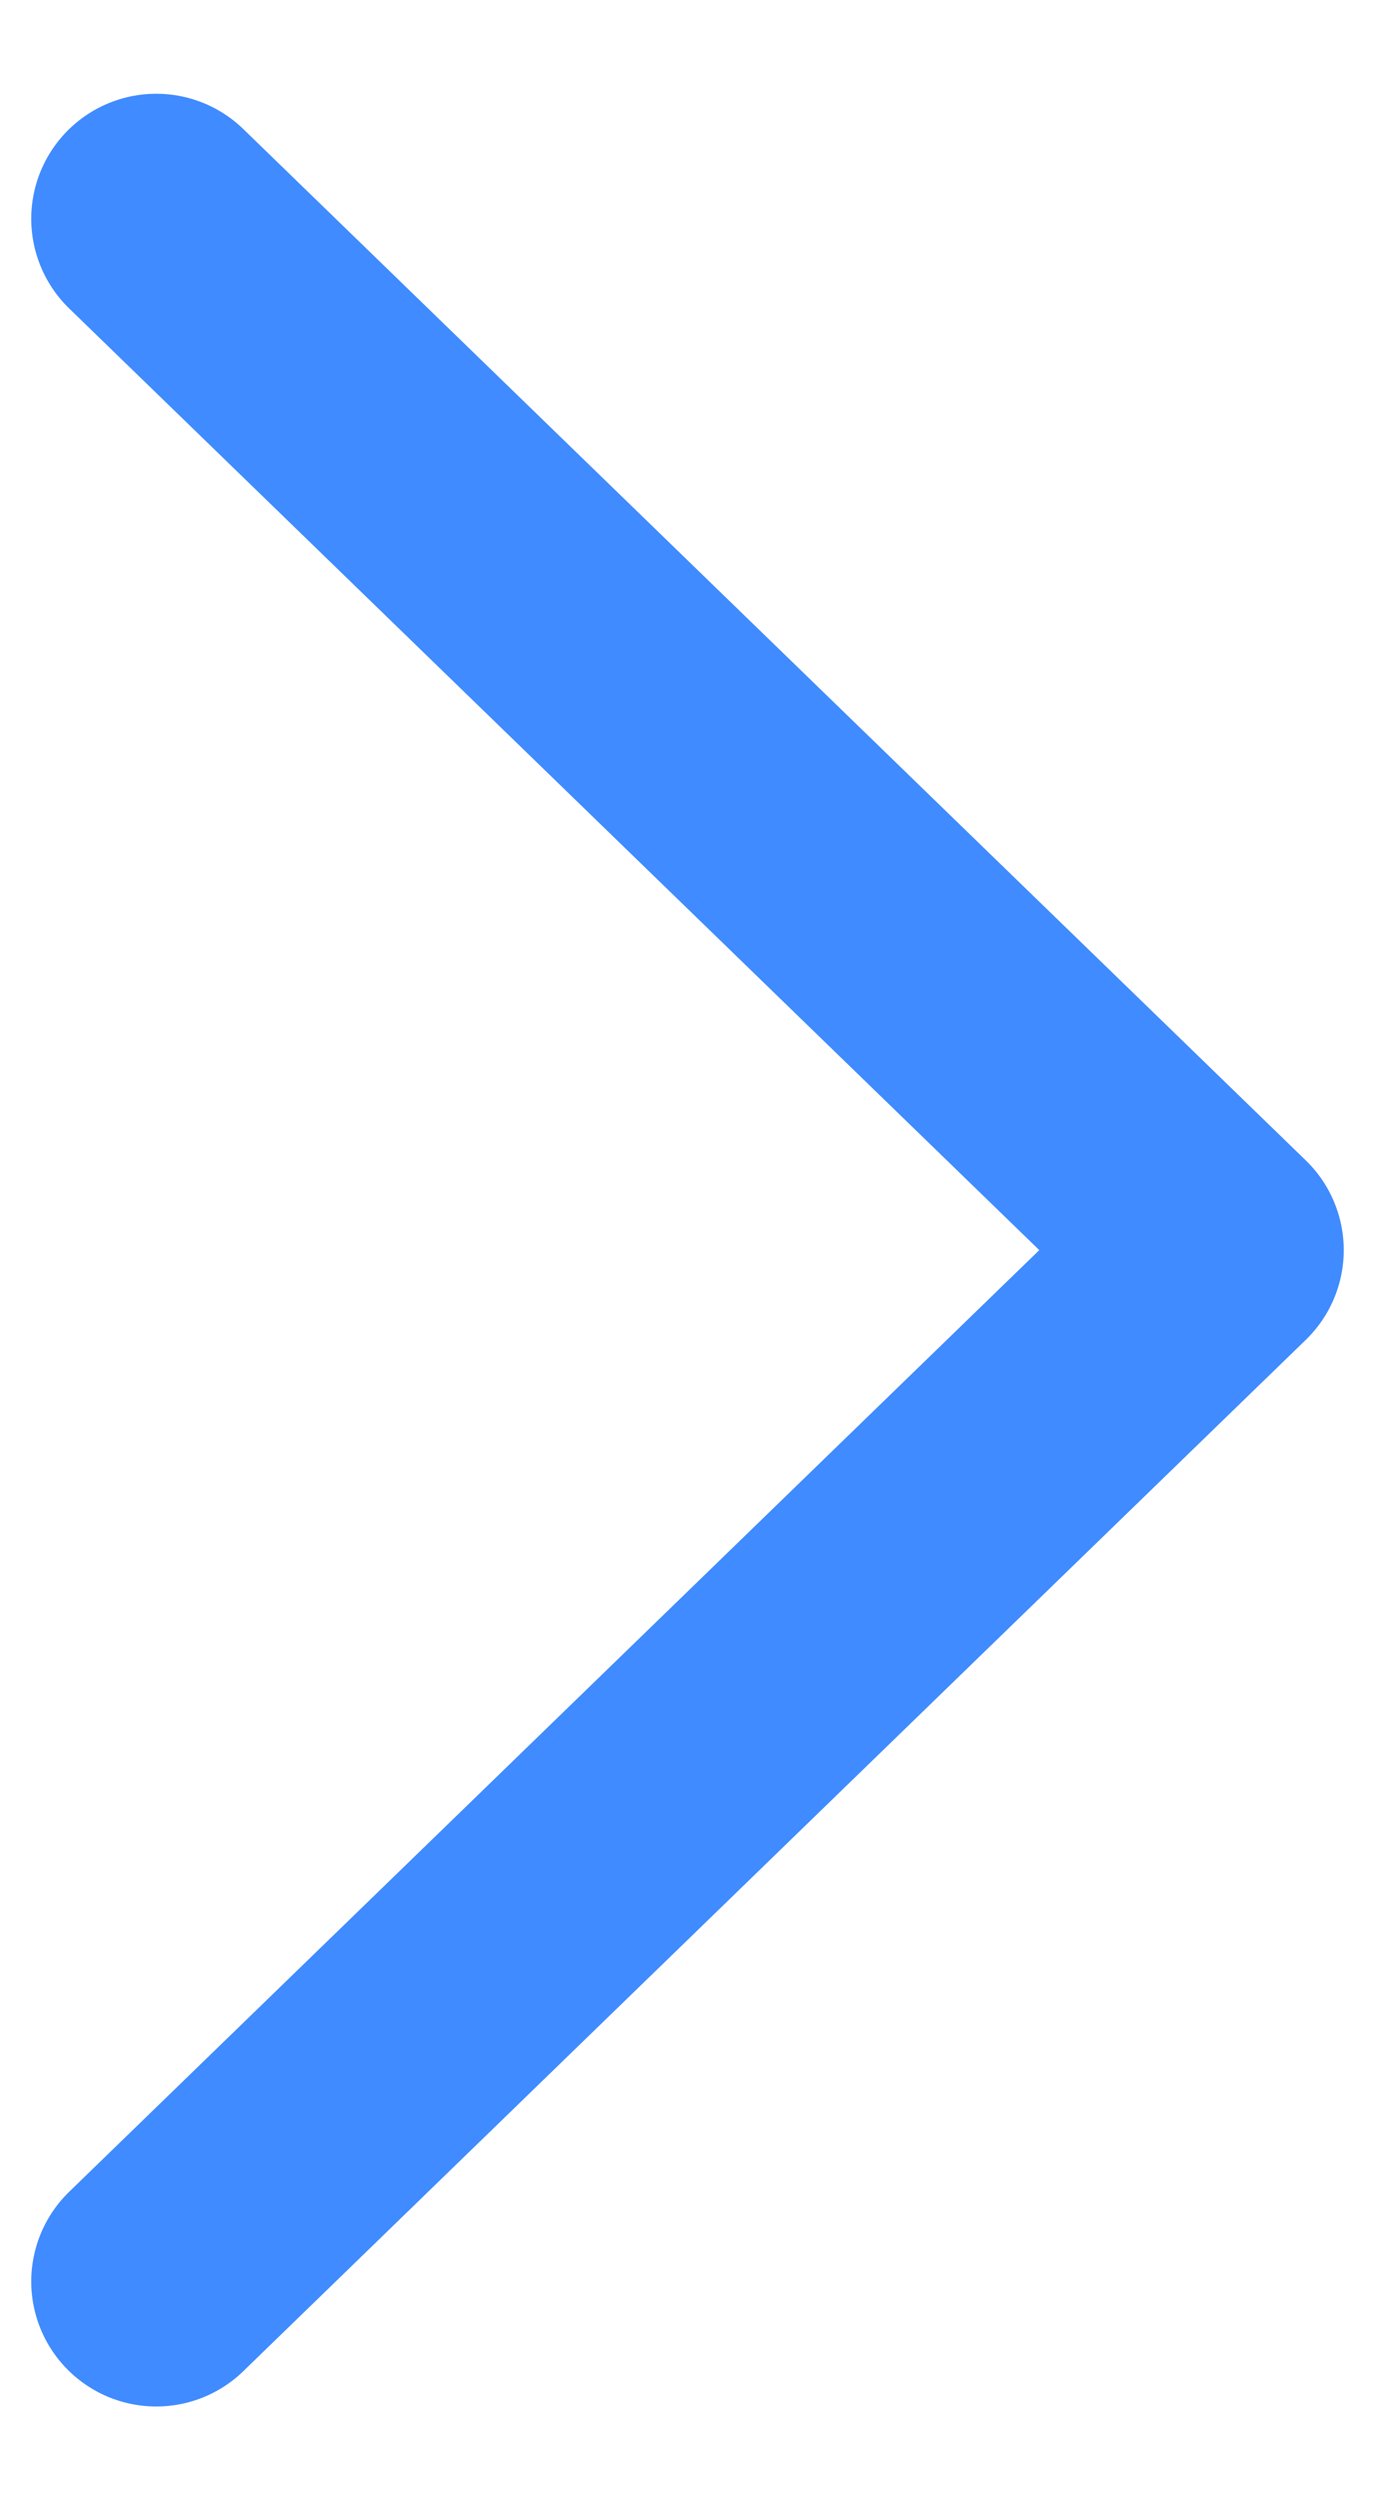 <svg width="11" height="20" viewBox="0 0 11 20" fill="none" xmlns="http://www.w3.org/2000/svg">
<path d="M1.25 18.25L9.75 10L1.25 1.75" stroke="#3F8BFF" stroke-width="2" stroke-linecap="round" stroke-linejoin="round"/>
</svg>
